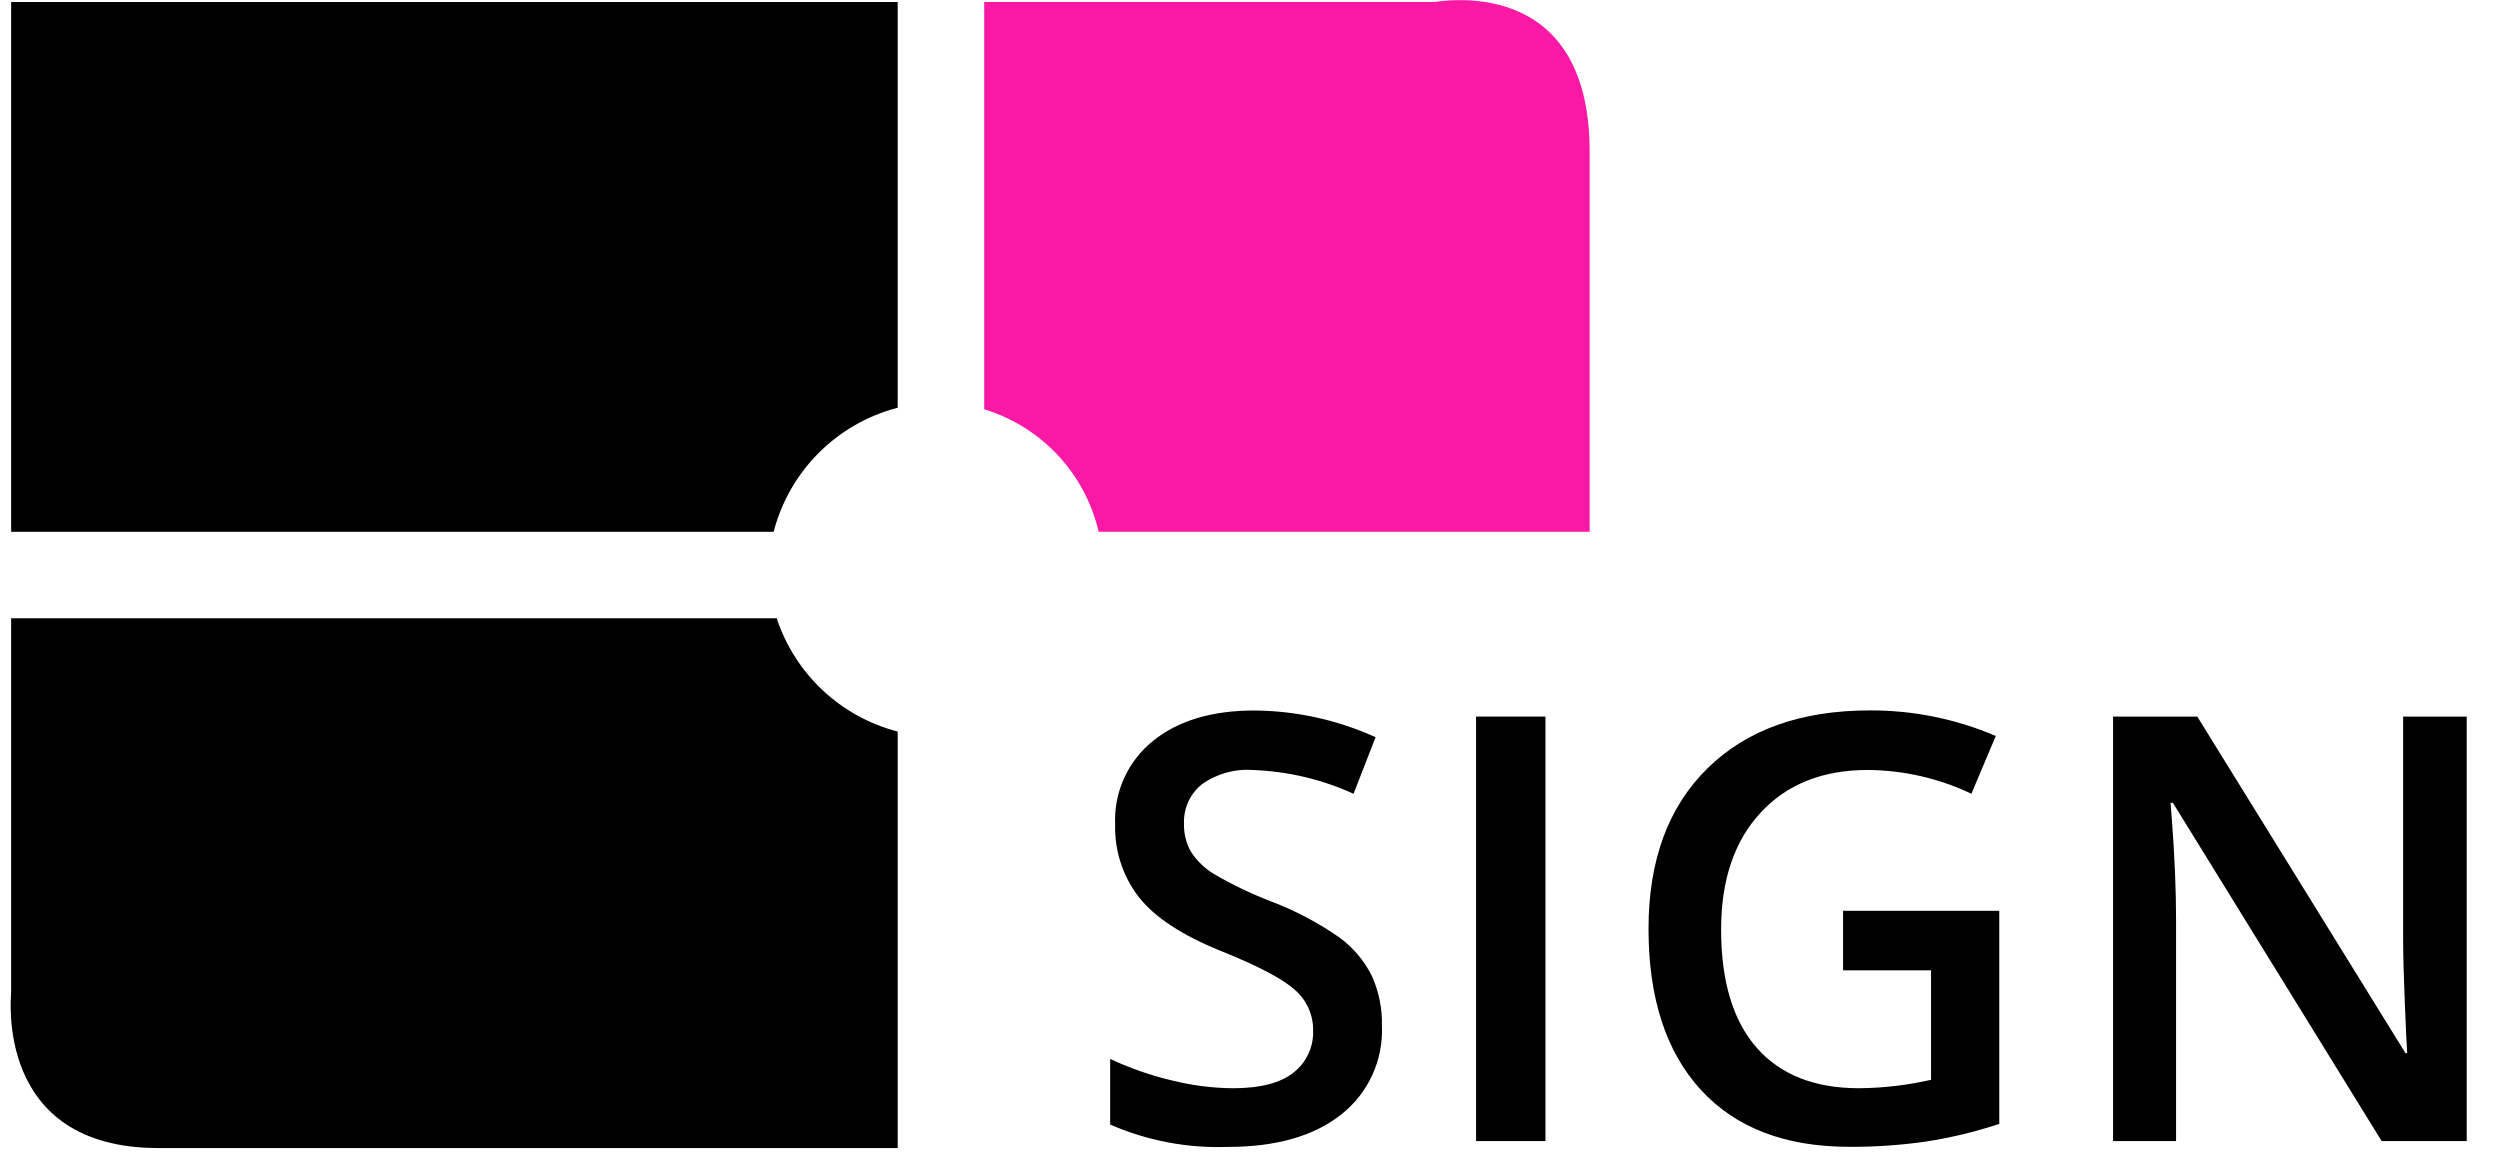 <?xml version="1.0" encoding="UTF-8"?>
<svg width="103px" height="48px" viewBox="0 0 103 48" version="1.1" xmlns="http://www.w3.org/2000/svg" xmlns:xlink="http://www.w3.org/1999/xlink">
    <title>sign</title>
    <g id="ONE-PAGER" stroke="none" stroke-width="1" fill="none" fill-rule="evenodd">
        <g id="Gravity-Mainnet-Launch_1" transform="translate(-291, -514)">
            <g id="sign" transform="translate(291, 514)">
                <path d="M31.874,21.91 L0.459,21.91 L0.459,0.083 L36.985,0.083 L36.985,16.798 C34.48,17.447 32.523,19.404 31.874,21.91 Z" id="Rectangle_3_copie_3" fill="#000000" fill-rule="nonzero"></path>
                <path d="M45.265,21.91 C44.707,19.506 42.91,17.582 40.549,16.863 L40.549,0.083 L59.063,0.083 C59.258,0.083 65.494,-1.156 65.494,6.252 L65.494,21.91 L45.265,21.91 Z" id="Rectangle_3_copie_3-2" fill="#F919A5"></path>
                <path d="M32,25.473 C32.761,27.775 34.639,29.533 36.985,30.14 L36.985,47.3 L6.527,47.3 C-0.227,47.3 0.459,41.064 0.459,40.88 L0.459,25.473 L32,25.473 Z" id="Rectangle_3_copie_3-3" fill="#000000" fill-rule="nonzero"></path>
                <path d="M56.52,40.206 C56.21,39.587 55.76,39.05 55.204,38.638 C54.328,38.026 53.38,37.523 52.381,37.143 C51.561,36.83 50.769,36.45 50.012,36.007 C49.632,35.777 49.309,35.464 49.067,35.092 C48.867,34.736 48.768,34.333 48.78,33.925 C48.759,33.31 49.024,32.721 49.498,32.328 C50.107,31.885 50.852,31.671 51.603,31.724 C53.042,31.774 54.457,32.107 55.766,32.704 L56.674,30.373 C55.103,29.659 53.399,29.284 51.673,29.273 C49.927,29.273 48.536,29.691 47.499,30.529 C46.462,31.365 45.885,32.644 45.944,33.974 C45.916,35.054 46.262,36.111 46.924,36.965 C47.577,37.795 48.701,38.532 50.297,39.178 C51.844,39.8 52.865,40.338 53.359,40.793 C53.838,41.212 54.109,41.819 54.101,42.455 C54.125,43.13 53.825,43.775 53.294,44.19 C52.755,44.621 51.92,44.836 50.787,44.836 C49.942,44.827 49.101,44.719 48.281,44.513 C47.406,44.306 46.554,44.009 45.739,43.628 L45.739,46.331 C47.268,46.999 48.927,47.314 50.595,47.252 C52.572,47.252 54.124,46.81 55.248,45.925 C56.369,45.049 56.997,43.685 56.935,42.264 C56.953,41.555 56.811,40.852 56.52,40.206 Z" id="SIGNATURE_CHAIN-path" fill="#000000" fill-rule="nonzero"></path>
                <polygon id="SIGNATURE_CHAIN-path" fill="#000000" fill-rule="nonzero" points="63.673 47.012 63.673 29.523 60.814 29.523 60.814 47.012"></polygon>
                <path d="M75.934,39.978 L79.559,39.978 L79.559,44.488 C78.585,44.71 77.59,44.827 76.592,44.835 C74.758,44.835 73.352,44.279 72.375,43.166 C71.399,42.054 70.91,40.429 70.91,38.291 C70.91,36.258 71.452,34.654 72.537,33.481 C73.621,32.307 75.097,31.721 76.963,31.723 C78.437,31.735 79.89,32.069 81.221,32.703 L82.226,30.322 C80.586,29.619 78.819,29.261 77.035,29.269 C74.195,29.269 71.966,30.065 70.348,31.656 C68.729,33.247 67.919,35.45 67.919,38.265 C67.919,41.12 68.637,43.331 70.072,44.898 C71.508,46.466 73.55,47.249 76.197,47.249 C77.248,47.254 78.297,47.182 79.338,47.034 C80.367,46.876 81.381,46.632 82.37,46.304 L82.37,37.526 L75.934,37.526 L75.934,39.976 L75.934,39.978 Z" id="SIGNATURE_CHAIN-path" fill="#000000" fill-rule="nonzero"></path>
                <path d="M101.629,29.523 L99.009,29.523 L99.009,38.687 C99.009,39.332 99.033,40.232 99.081,41.384 C99.129,42.536 99.161,43.204 99.177,43.388 L99.105,43.388 L90.528,29.523 L87.058,29.523 L87.058,47.012 L89.654,47.012 L89.654,37.921 C89.654,36.693 89.598,35.337 89.487,33.854 L89.427,33.076 L89.523,33.076 L98.124,47.012 L101.629,47.012 L101.629,29.523 L101.629,29.523 Z" id="SIGNATURE_CHAIN-path" fill="#000000" fill-rule="nonzero"></path>
            </g>
        </g>
    </g>
</svg>